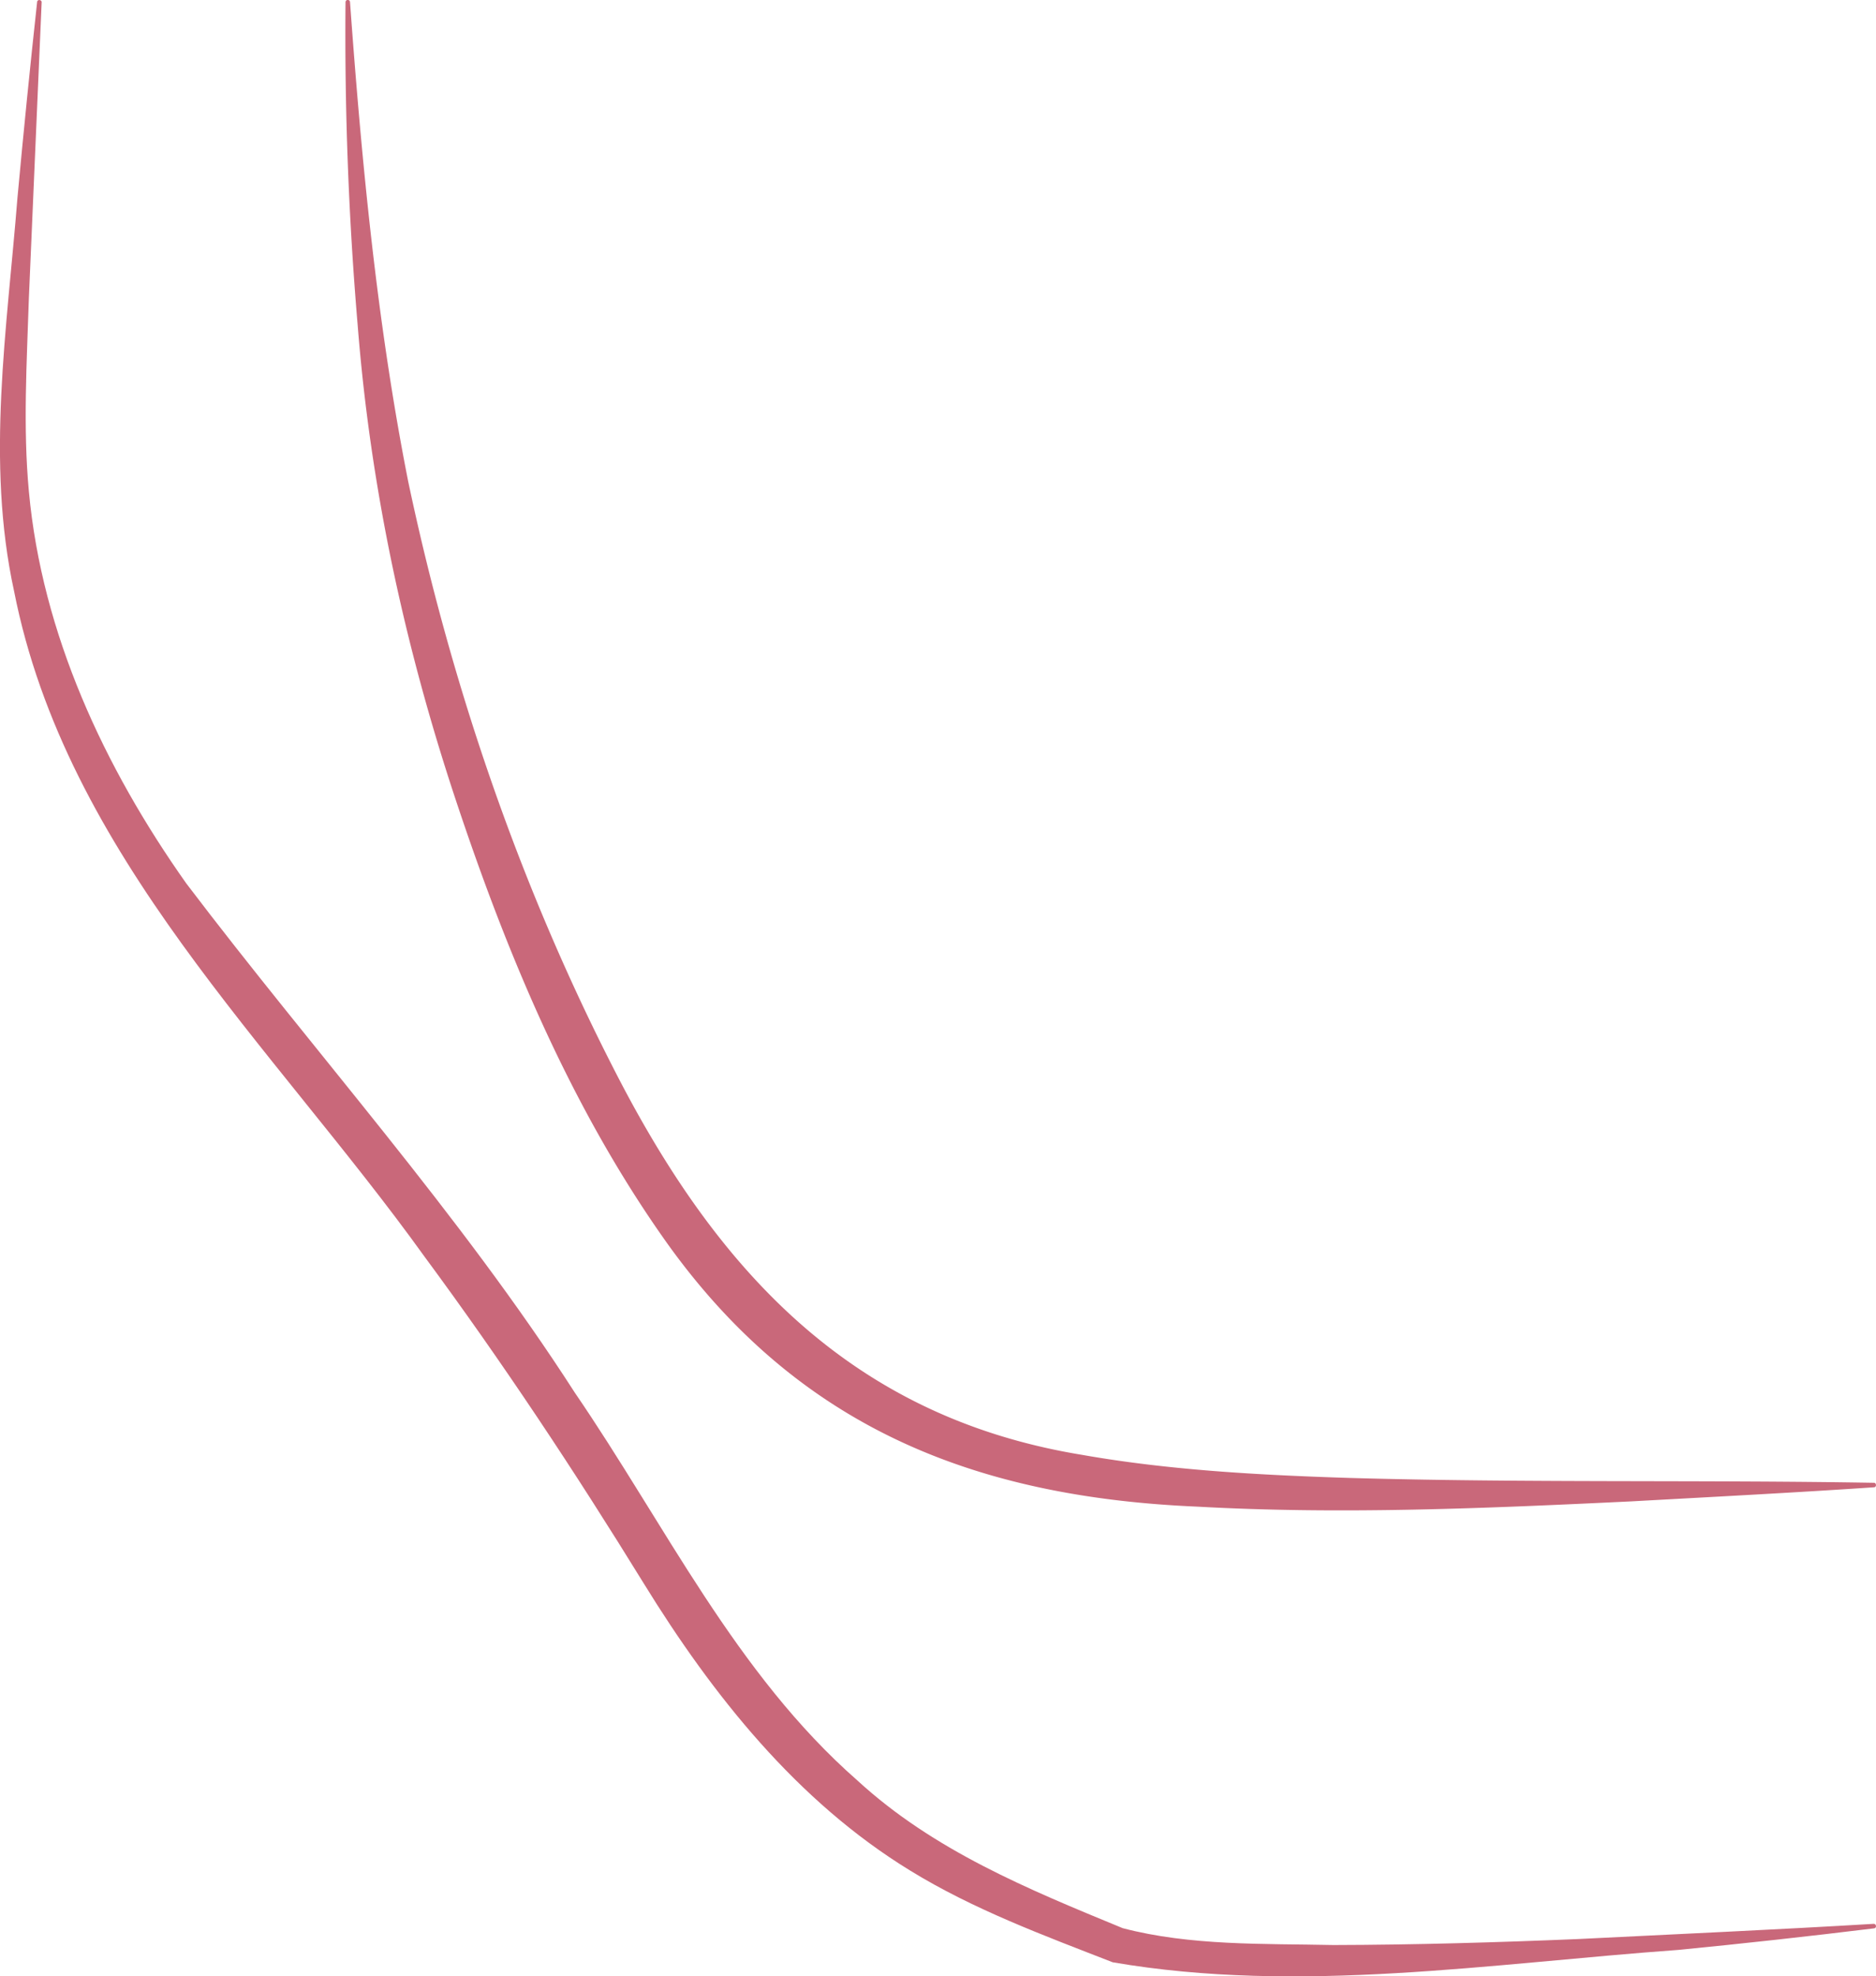 <svg xmlns="http://www.w3.org/2000/svg" width="1000.1" height="1053.5" viewBox="0 0 1000.1 1053.5">
  <g id="Слой_2" data-name="Слой 2">
    <g id="Line_46">
      <g id="Line_46-2" data-name="Line_46">
        <g>
          <path d="M22.2,1.3c-2.2,50-4.6,107.1-6.8,157.4-1.1,34.3-3.2,69.1,0,103.3,7,76,40.2,147.1,83.9,208.9C167.7,561.1,245,646.8,306.4,742.3c48.2,70.4,85.8,149.9,150.7,206.8,40.6,37.3,90.9,57.9,141.4,78.7,36.2,9.5,75.1,8.2,112.4,9,43.2-.1,87.5-1.4,130.6-3.2,50.1-2.5,107.5-5.1,157.4-8.1,1.4-.1,1.7,2.3.2,2.4q-52.2,6.4-104.4,11.5c-99.8,7.2-202.1,23.7-301.5,6.6-36.7-14.3-74.2-28.1-108-48.9-60.3-36.9-105.4-93.6-142.1-153.2S267.8,726,226.2,669.7C145.5,557.4,35.3,456.2,7.5,315.1-7.6,246,3.8,175.1,9.3,105.5,12.5,70.7,16,35.8,19.8,1,19.9-.5,22.4-.2,22.2,1.3Z" fill="#c9687a"/>
          <path d="M186.6,1.2c6.2,85.3,14.4,171.4,31,255.4C240.9,367,278.2,475.4,330.1,575.4,384.5,680,456,755.7,576.8,775.5c46.4,8.2,95,10.8,142.1,12.3,93.2,2.7,186.6,1,280,2.6,1.4-.2,1.7,2.4.1,2.4-41.2,2.8-87.6,5.2-129.2,7.5-77.2,3.7-154.6,7.1-231.8,2.8C519.8,798,425.9,761,355.5,662.5c-50.7-71.3-84.9-153-112.4-235.7s-45.6-167-52.4-253.2q-7.3-86.1-6.5-172.5A1.2,1.2,0,0,1,186.6,1.2Z" fill="#c9687a"/>
        </g>
      </g>
    </g>
  </g>
</svg>
